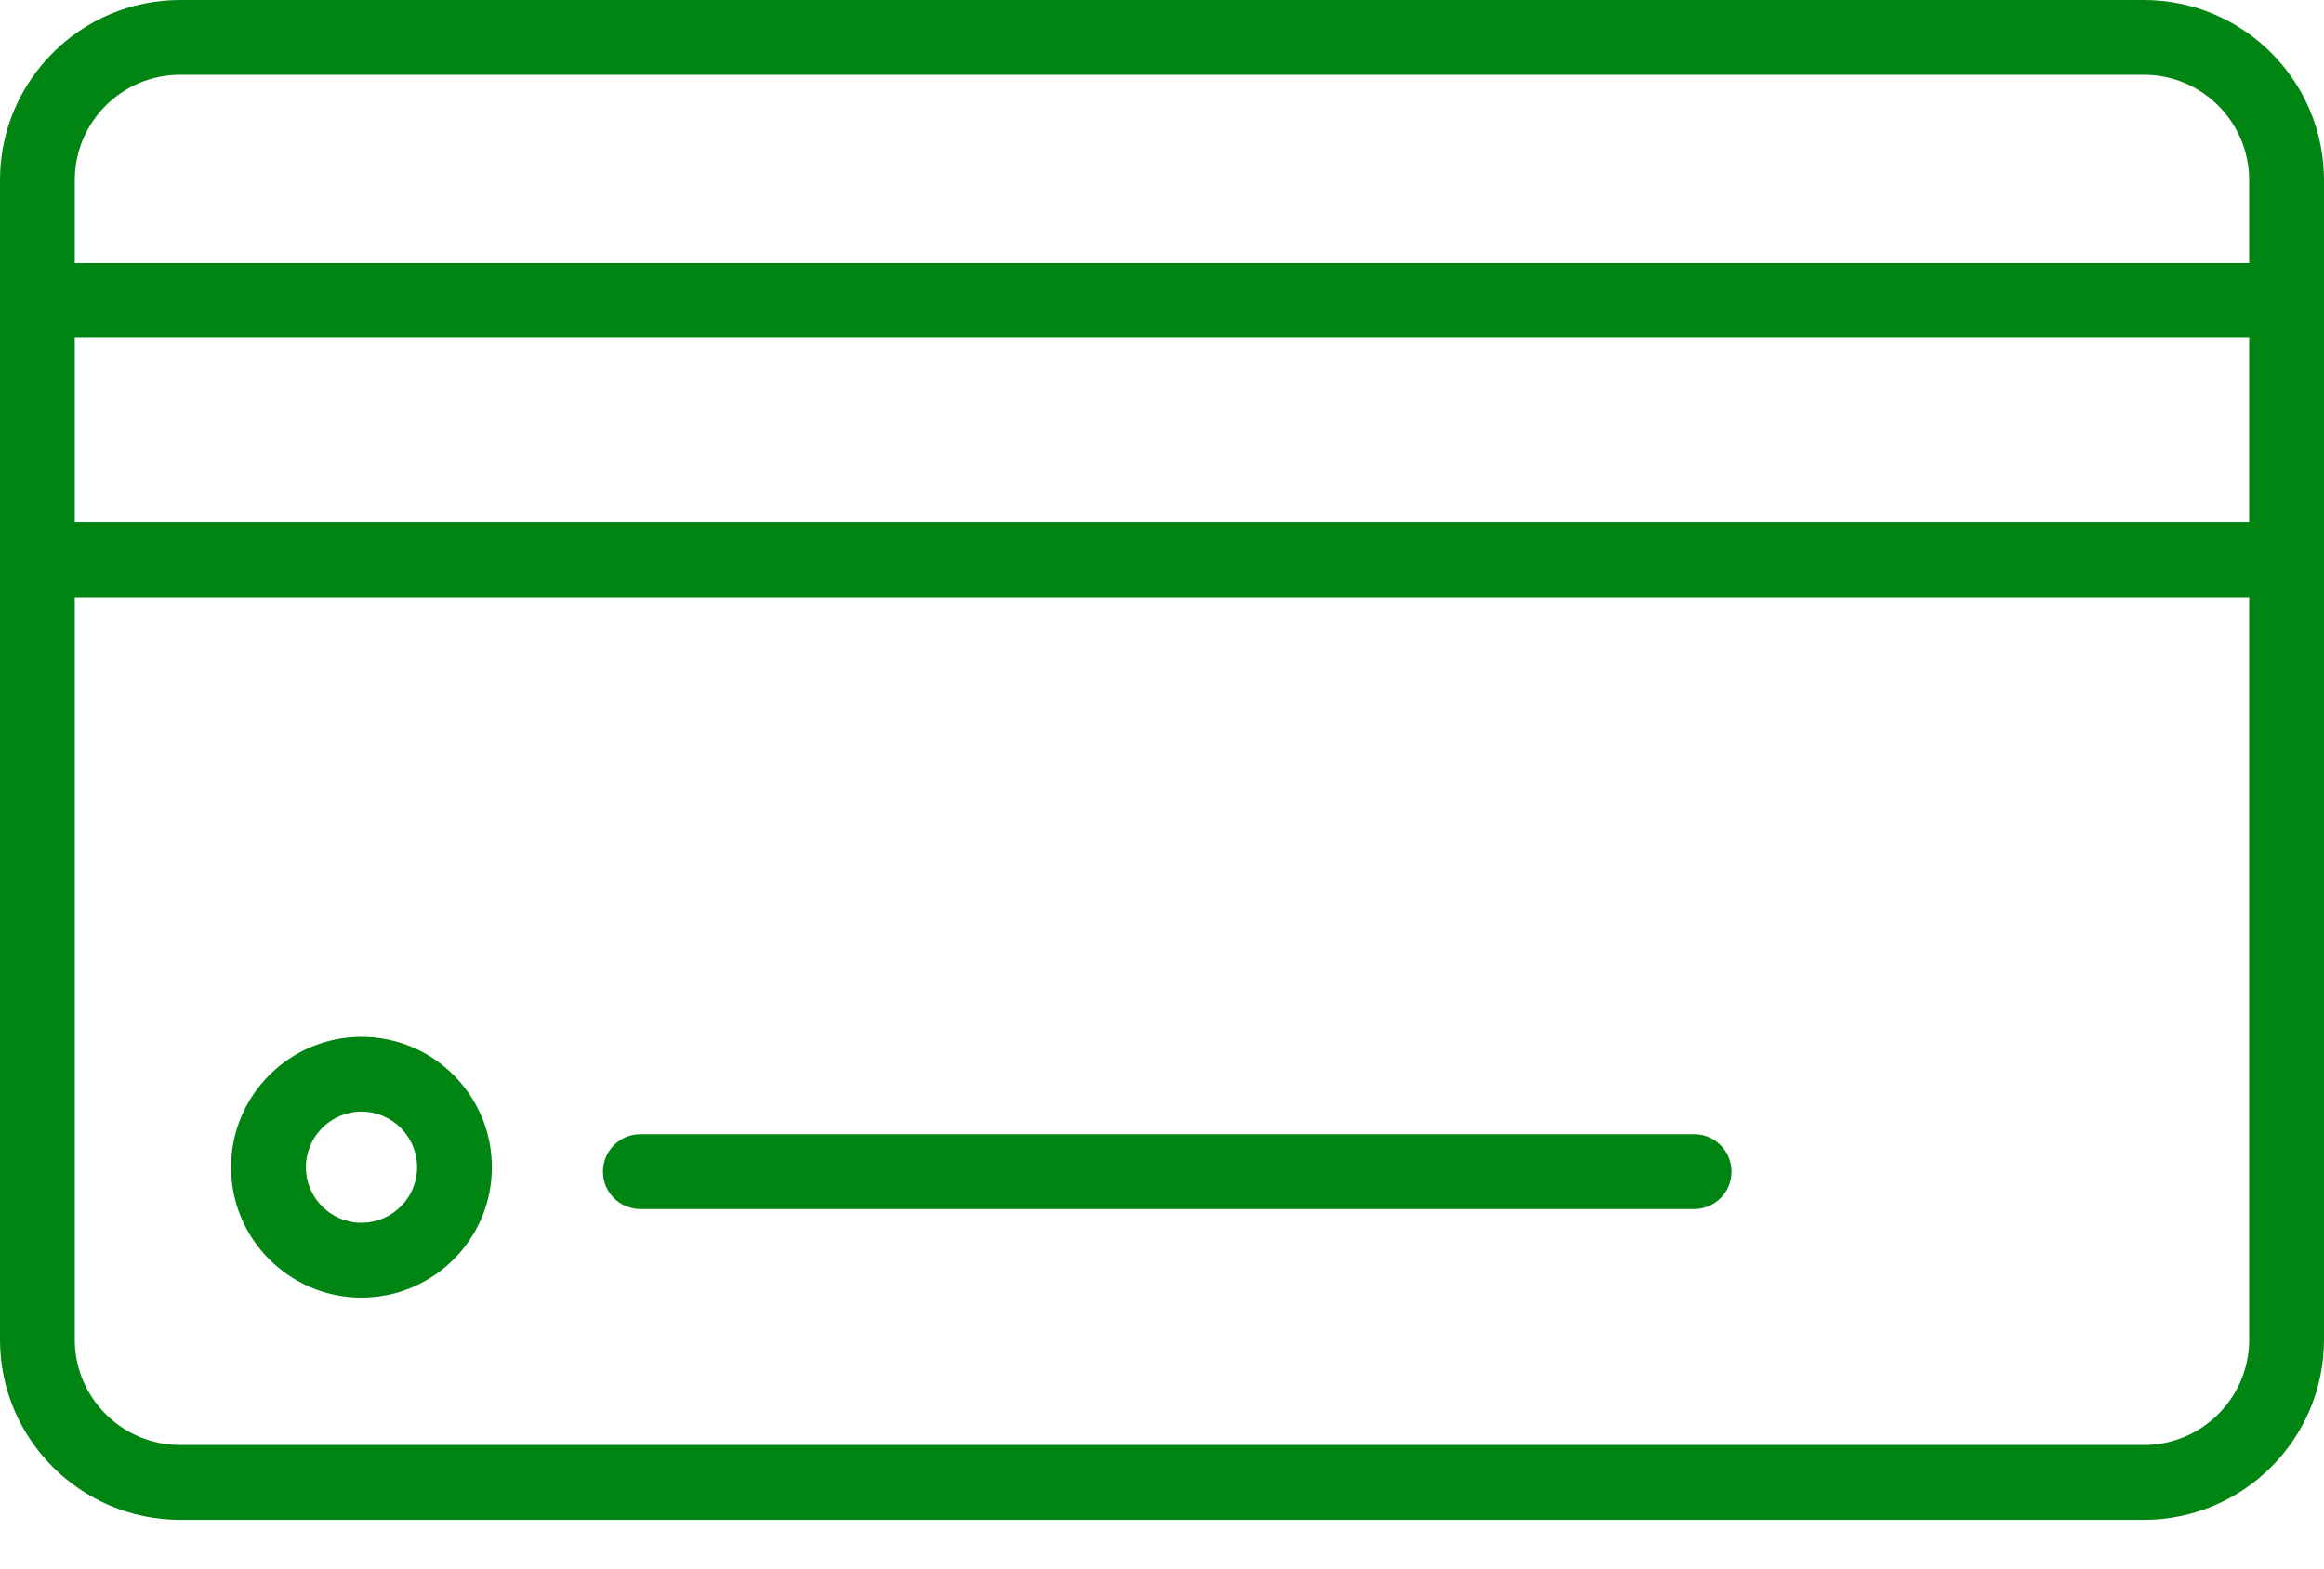 <svg width="40" height="27" viewBox="0 0 40 27" fill="none" xmlns="http://www.w3.org/2000/svg">
<path d="M36.9 0H3.1C1.391 0 -3.05176e-05 1.391 -3.05176e-05 3.1V5.172V9.637V23.061C-3.05176e-05 24.771 1.391 26.161 3.1 26.161H36.9C38.609 26.161 40 24.771 40 23.061V9.637V5.172V3.1C40 1.391 38.609 0 36.9 0ZM1.287 3.1C1.287 2.1 2.1 1.287 3.1 1.287H36.9C37.899 1.287 38.712 2.101 38.712 3.1V4.528H1.287V3.1ZM38.712 23.061C38.712 24.06 37.899 24.873 36.9 24.873H3.1C2.101 24.873 1.287 24.06 1.287 23.061V10.28H38.712V23.061ZM38.712 8.993H1.287V5.815H38.712V8.993Z" fill="#008512"/>
<path d="M6.221 22.336C7.459 22.336 8.466 21.329 8.466 20.093C8.466 18.855 7.459 17.848 6.221 17.848C4.984 17.848 3.977 18.855 3.977 20.093C3.977 21.329 4.984 22.336 6.221 22.336ZM6.221 19.135C6.749 19.135 7.179 19.565 7.179 20.093C7.179 20.619 6.749 21.048 6.221 21.048C5.694 21.048 5.265 20.619 5.265 20.093C5.265 19.565 5.694 19.135 6.221 19.135Z" fill="#008512"/>
<path d="M11.022 20.812H29.16C29.515 20.812 29.803 20.524 29.803 20.168C29.803 19.812 29.515 19.524 29.16 19.524H11.022C10.666 19.524 10.378 19.812 10.378 20.168C10.378 20.524 10.666 20.812 11.022 20.812Z" fill="#008512"/>
</svg>
